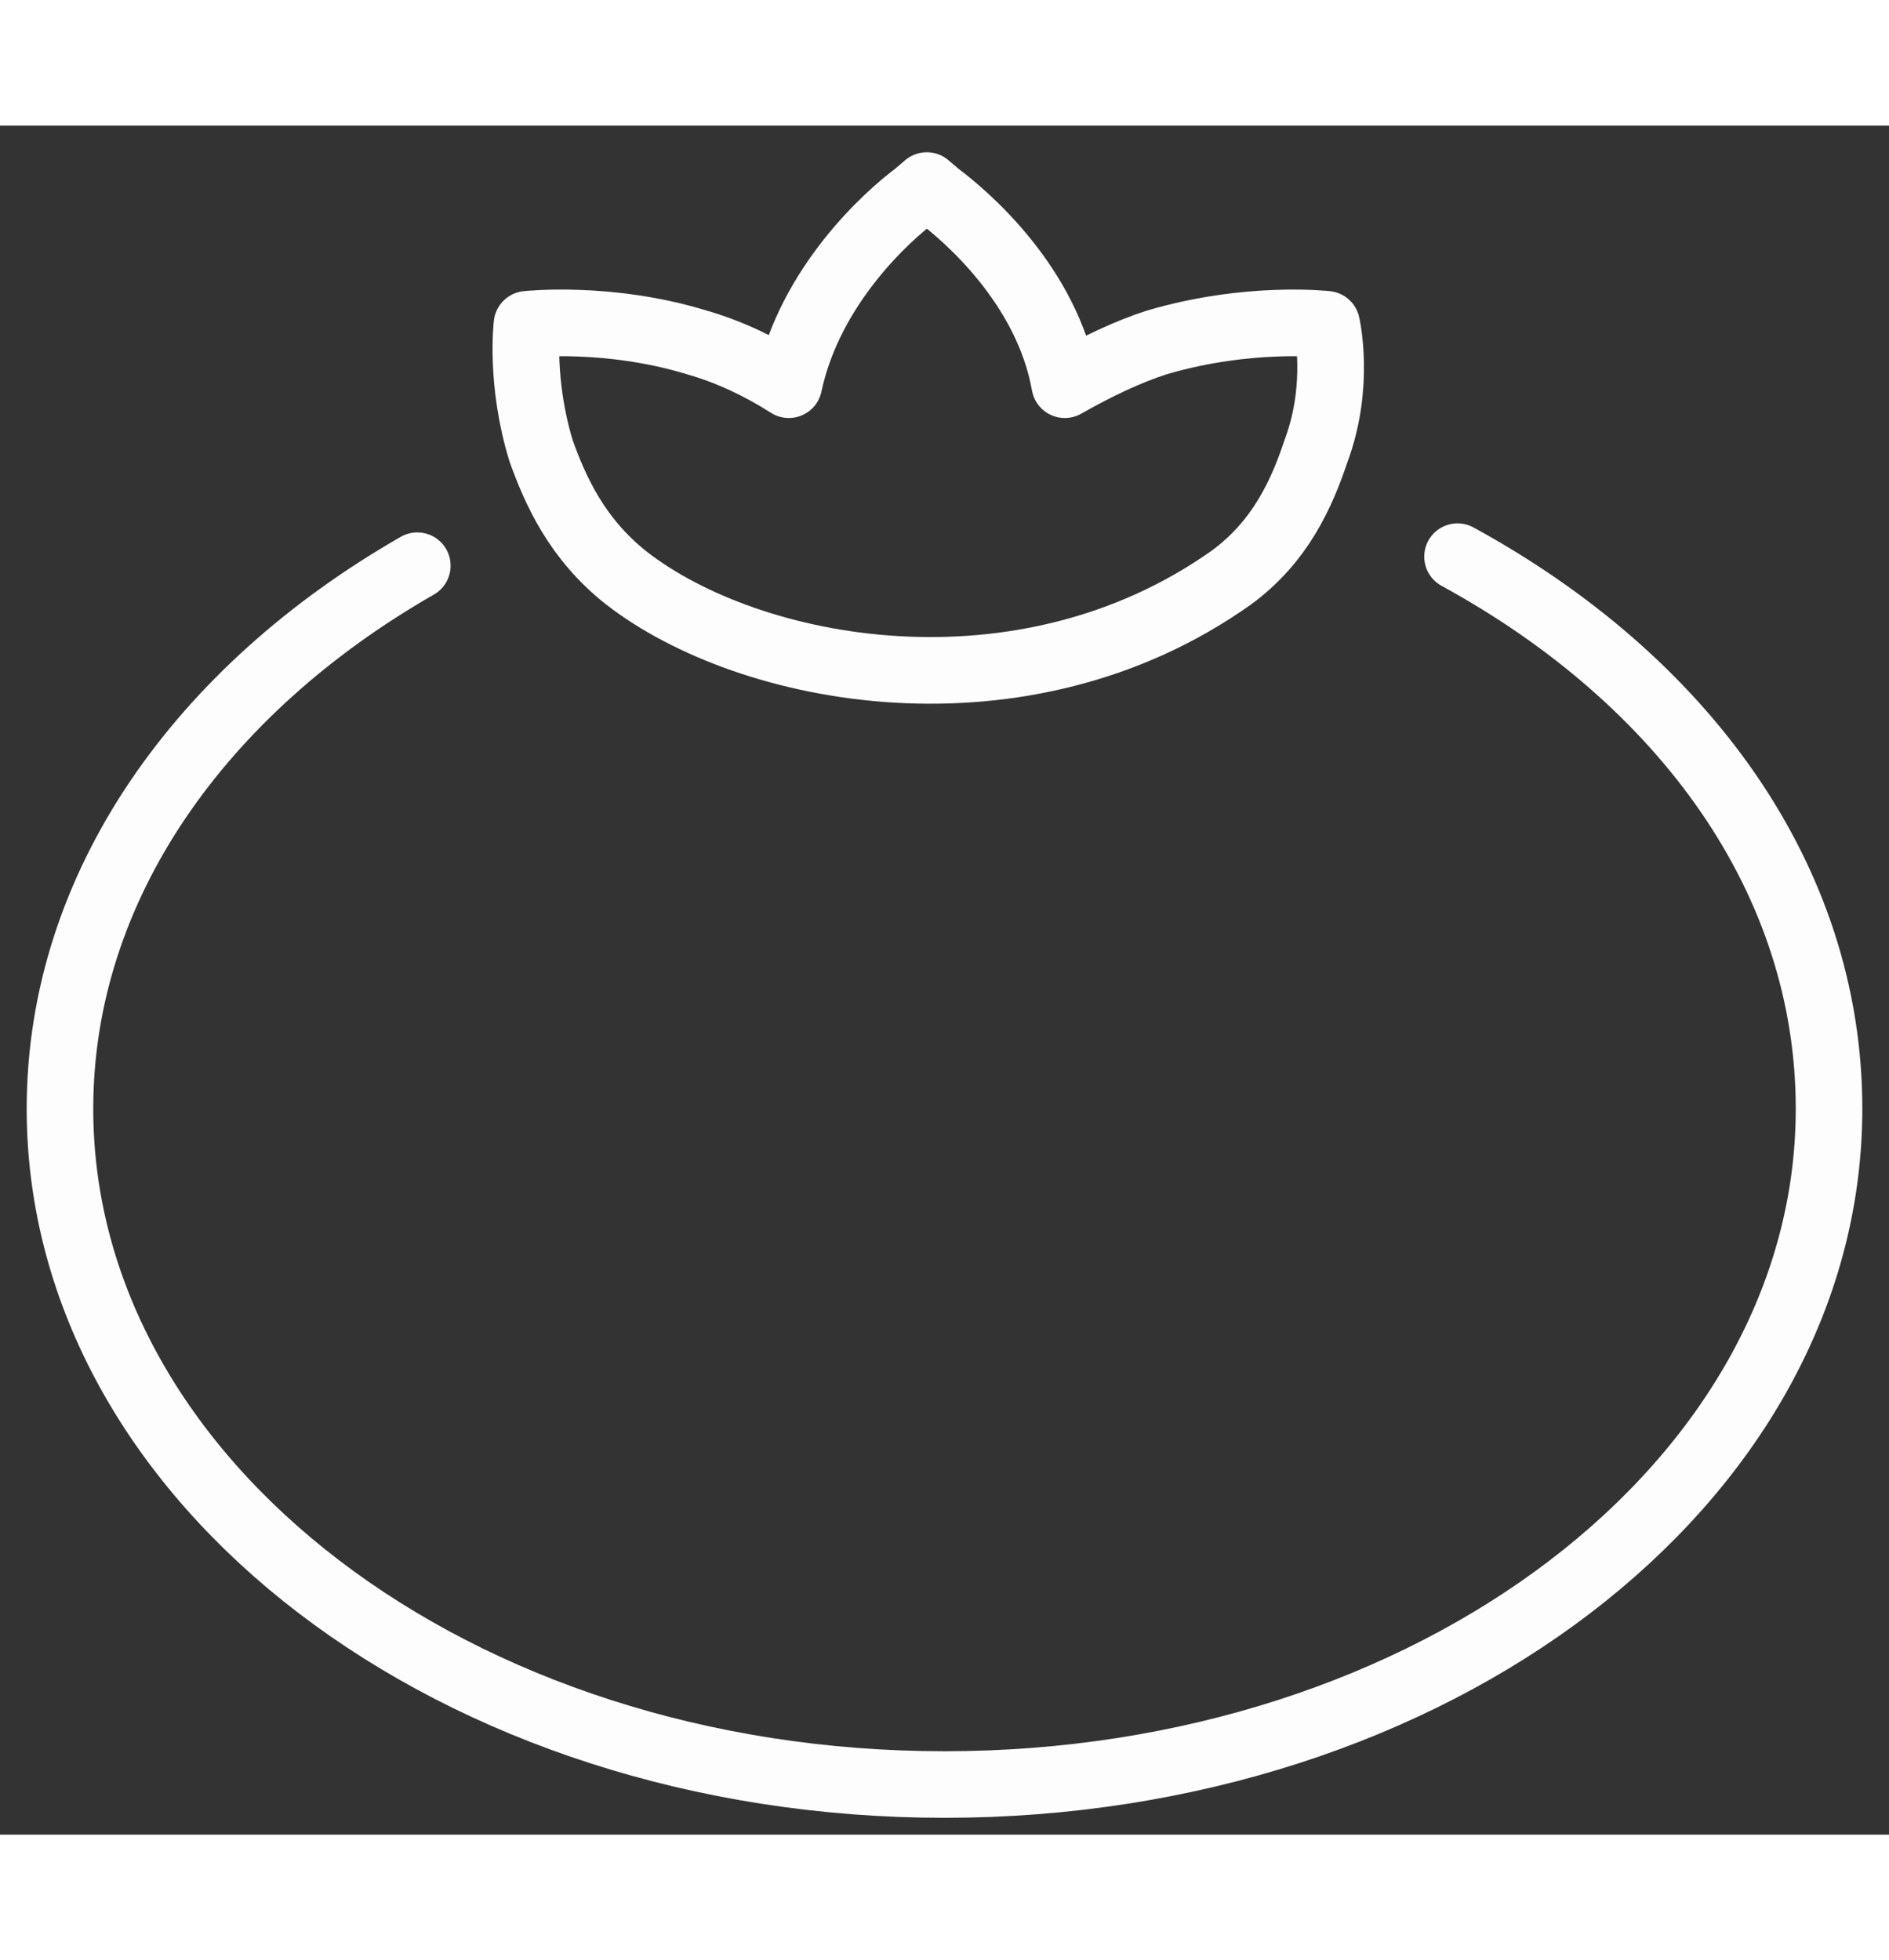 <svg width="53" height="55" viewBox="0 0 63 57" fill="none" xmlns="http://www.w3.org/2000/svg">
<rect x="0" y="0" width="63" height="57" fill="#333333" stroke="none"/>
<g opacity="0.99">
<path d="M48.61 14.376C56.162 18.502 61 25.142 61 32.789C61 45.266 47.784 55.328 31.5 55.328C15.216 55.328 2 45.266 2 32.789C2 25.344 6.72 18.803 13.918 14.678" stroke="white" stroke-width="2.22" stroke-linecap="round" stroke-linejoin="round"/>
<path d="M43.89 10.854C43.418 12.263 42.71 13.873 41.058 15.081C34.096 20.011 25.01 18.3 20.88 15.081C19.228 13.772 18.52 12.162 18.048 10.854C17.34 8.54 17.576 6.628 17.576 6.628C17.576 6.628 20.29 6.327 23.24 7.232C24.302 7.534 25.364 8.037 26.308 8.641C27.016 5.32 29.612 3.006 30.556 2.302L30.91 2L31.264 2.302C32.208 3.006 34.922 5.32 35.512 8.641C36.574 8.037 37.636 7.534 38.58 7.232C41.648 6.327 44.244 6.628 44.244 6.628C44.244 6.628 44.716 8.641 43.89 10.854Z" stroke="white" stroke-width="2.223" stroke-linejoin="round"/>
</g>
</svg>

